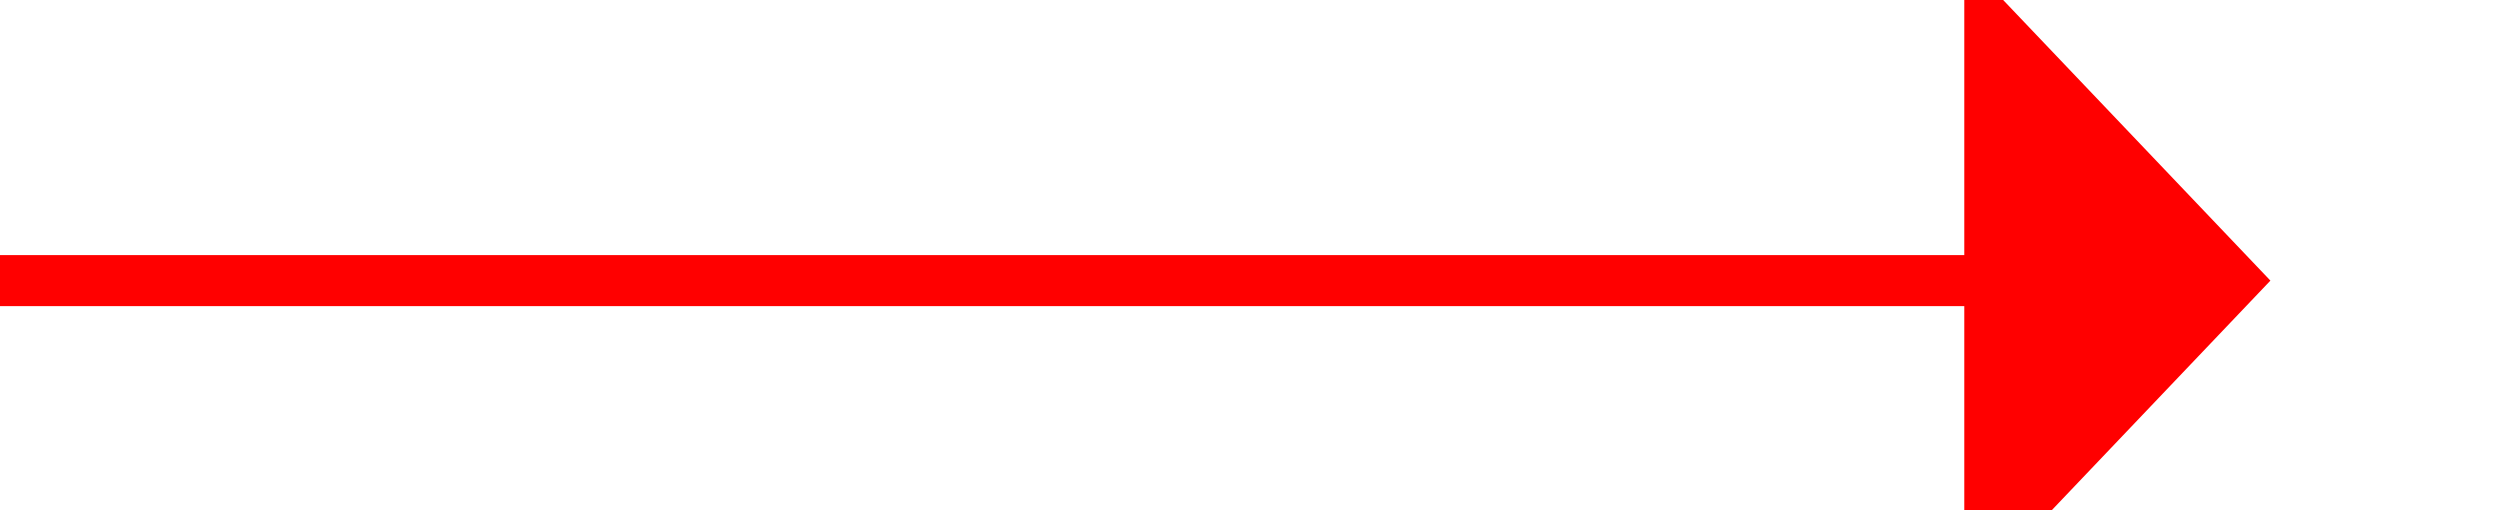 ﻿<?xml version="1.0" encoding="utf-8"?>
<svg version="1.1" xmlns:xlink="http://www.w3.org/1999/xlink" width="49px" height="10px" preserveAspectRatio="xMinYMid meet" viewBox="370 3455  49 8" xmlns="http://www.w3.org/2000/svg">
  <path d="M 370 3459.5  L 409.5 3459.5  " stroke-width="1" stroke="#ff0000" fill="none" />
  <path d="M 408.5 3465.8  L 414.5 3459.5  L 408.5 3453.2  L 408.5 3465.8  Z " fill-rule="nonzero" fill="#ff0000" stroke="none" />
</svg>